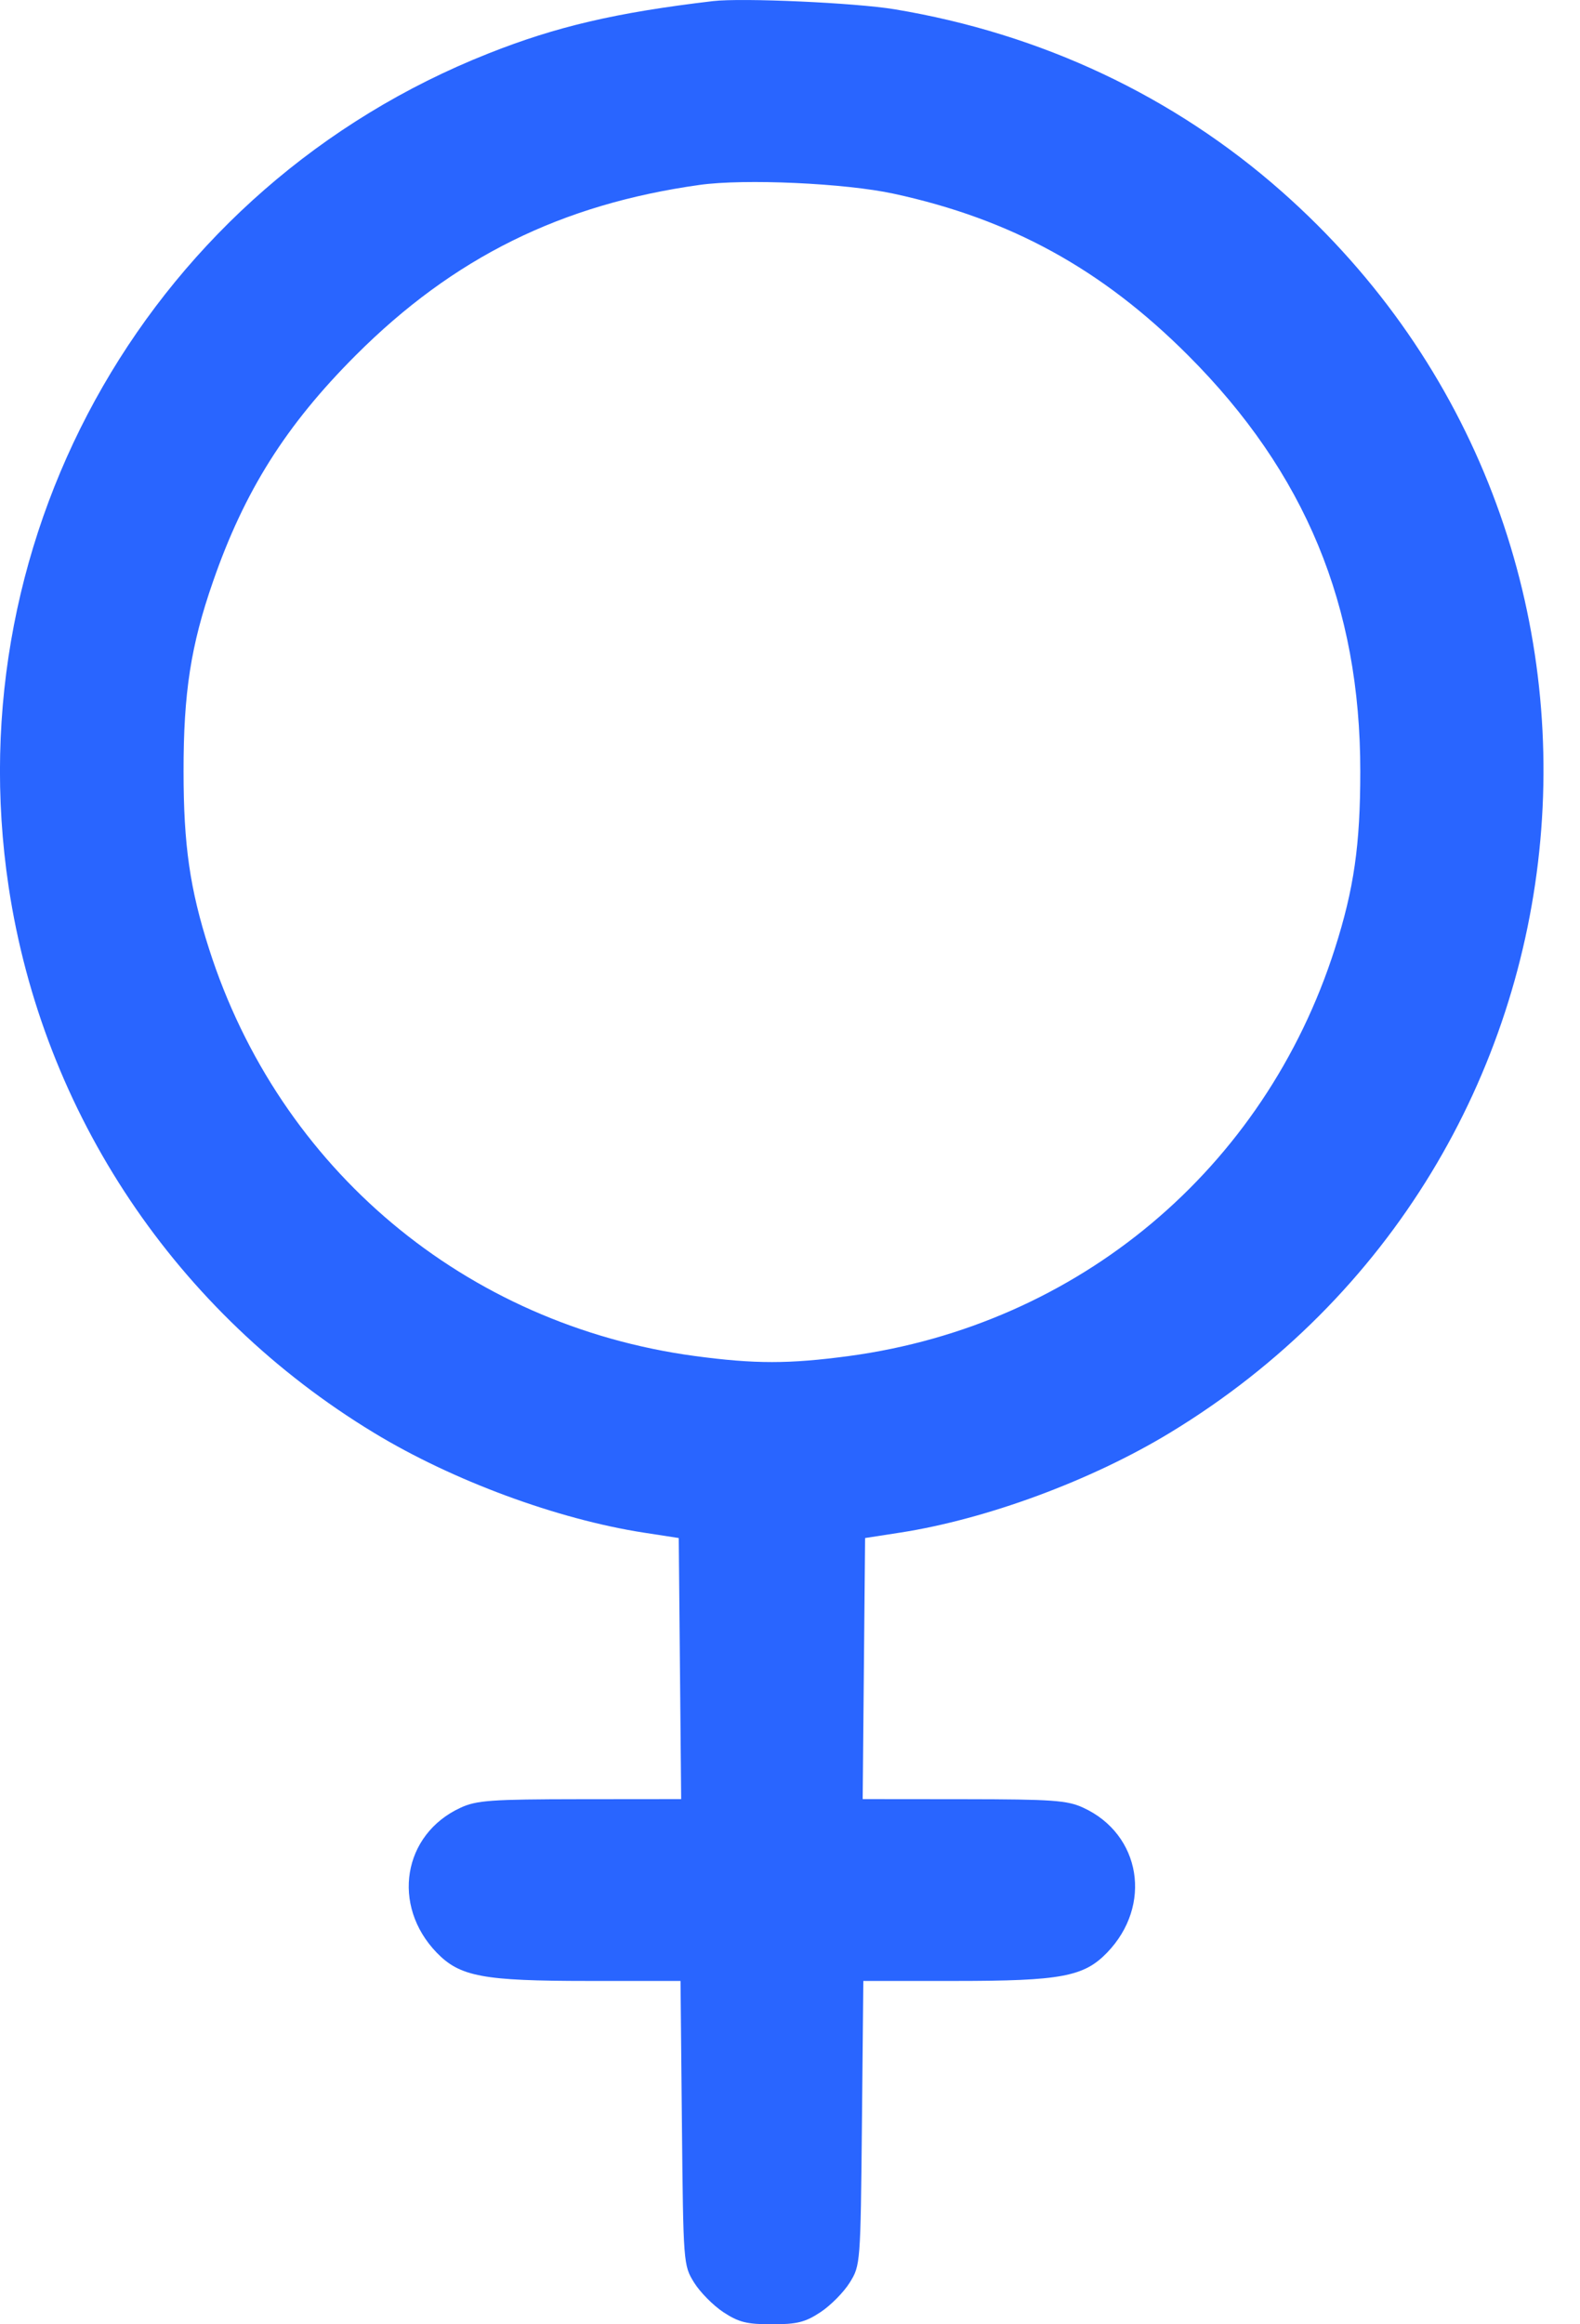 <svg width="17" height="25" viewBox="0 0 17 25" fill="none" xmlns="http://www.w3.org/2000/svg">
<path fill-rule="evenodd" clip-rule="evenodd" d="M7.67 0.012C6.629 0.135 5.986 0.285 5.253 0.576C1.652 2.002 -0.483 5.709 0.093 9.539C0.46 11.978 1.894 14.12 4.025 15.412C4.87 15.925 5.996 16.341 6.927 16.485L7.303 16.543L7.316 17.947L7.329 19.351L6.24 19.352C5.286 19.353 5.127 19.364 4.955 19.444C4.334 19.73 4.208 20.495 4.699 21.003C4.949 21.261 5.197 21.307 6.331 21.307H7.322L7.337 22.836C7.352 24.347 7.353 24.366 7.468 24.551C7.532 24.654 7.673 24.797 7.782 24.869C7.947 24.978 8.035 25 8.305 25C8.576 25 8.664 24.978 8.829 24.869C8.938 24.797 9.079 24.654 9.143 24.551C9.258 24.366 9.259 24.347 9.274 22.836L9.289 21.307H10.28C11.414 21.307 11.662 21.261 11.911 21.003C12.403 20.495 12.277 19.73 11.656 19.444C11.484 19.364 11.325 19.353 10.371 19.352L9.282 19.351L9.295 17.947L9.308 16.543L9.683 16.485C10.615 16.341 11.74 15.925 12.586 15.412C17.398 12.495 18.004 5.784 13.793 2.062C12.63 1.034 11.203 0.362 9.626 0.1C9.205 0.03 7.983 -0.025 7.67 0.012ZM9.618 2.084C10.877 2.357 11.855 2.894 12.782 3.821C14.044 5.083 14.637 6.515 14.636 8.298C14.636 9.089 14.568 9.561 14.362 10.205C13.605 12.574 11.604 14.251 9.137 14.585C8.49 14.672 8.121 14.672 7.474 14.585C5.007 14.251 3.006 12.574 2.249 10.205C2.043 9.561 1.975 9.089 1.975 8.298C1.974 7.454 2.053 6.942 2.291 6.258C2.629 5.282 3.076 4.573 3.828 3.821C4.877 2.772 6.035 2.198 7.527 1.989C8.011 1.921 9.094 1.97 9.618 2.084Z" fill="#2965FF"/>
</svg>
